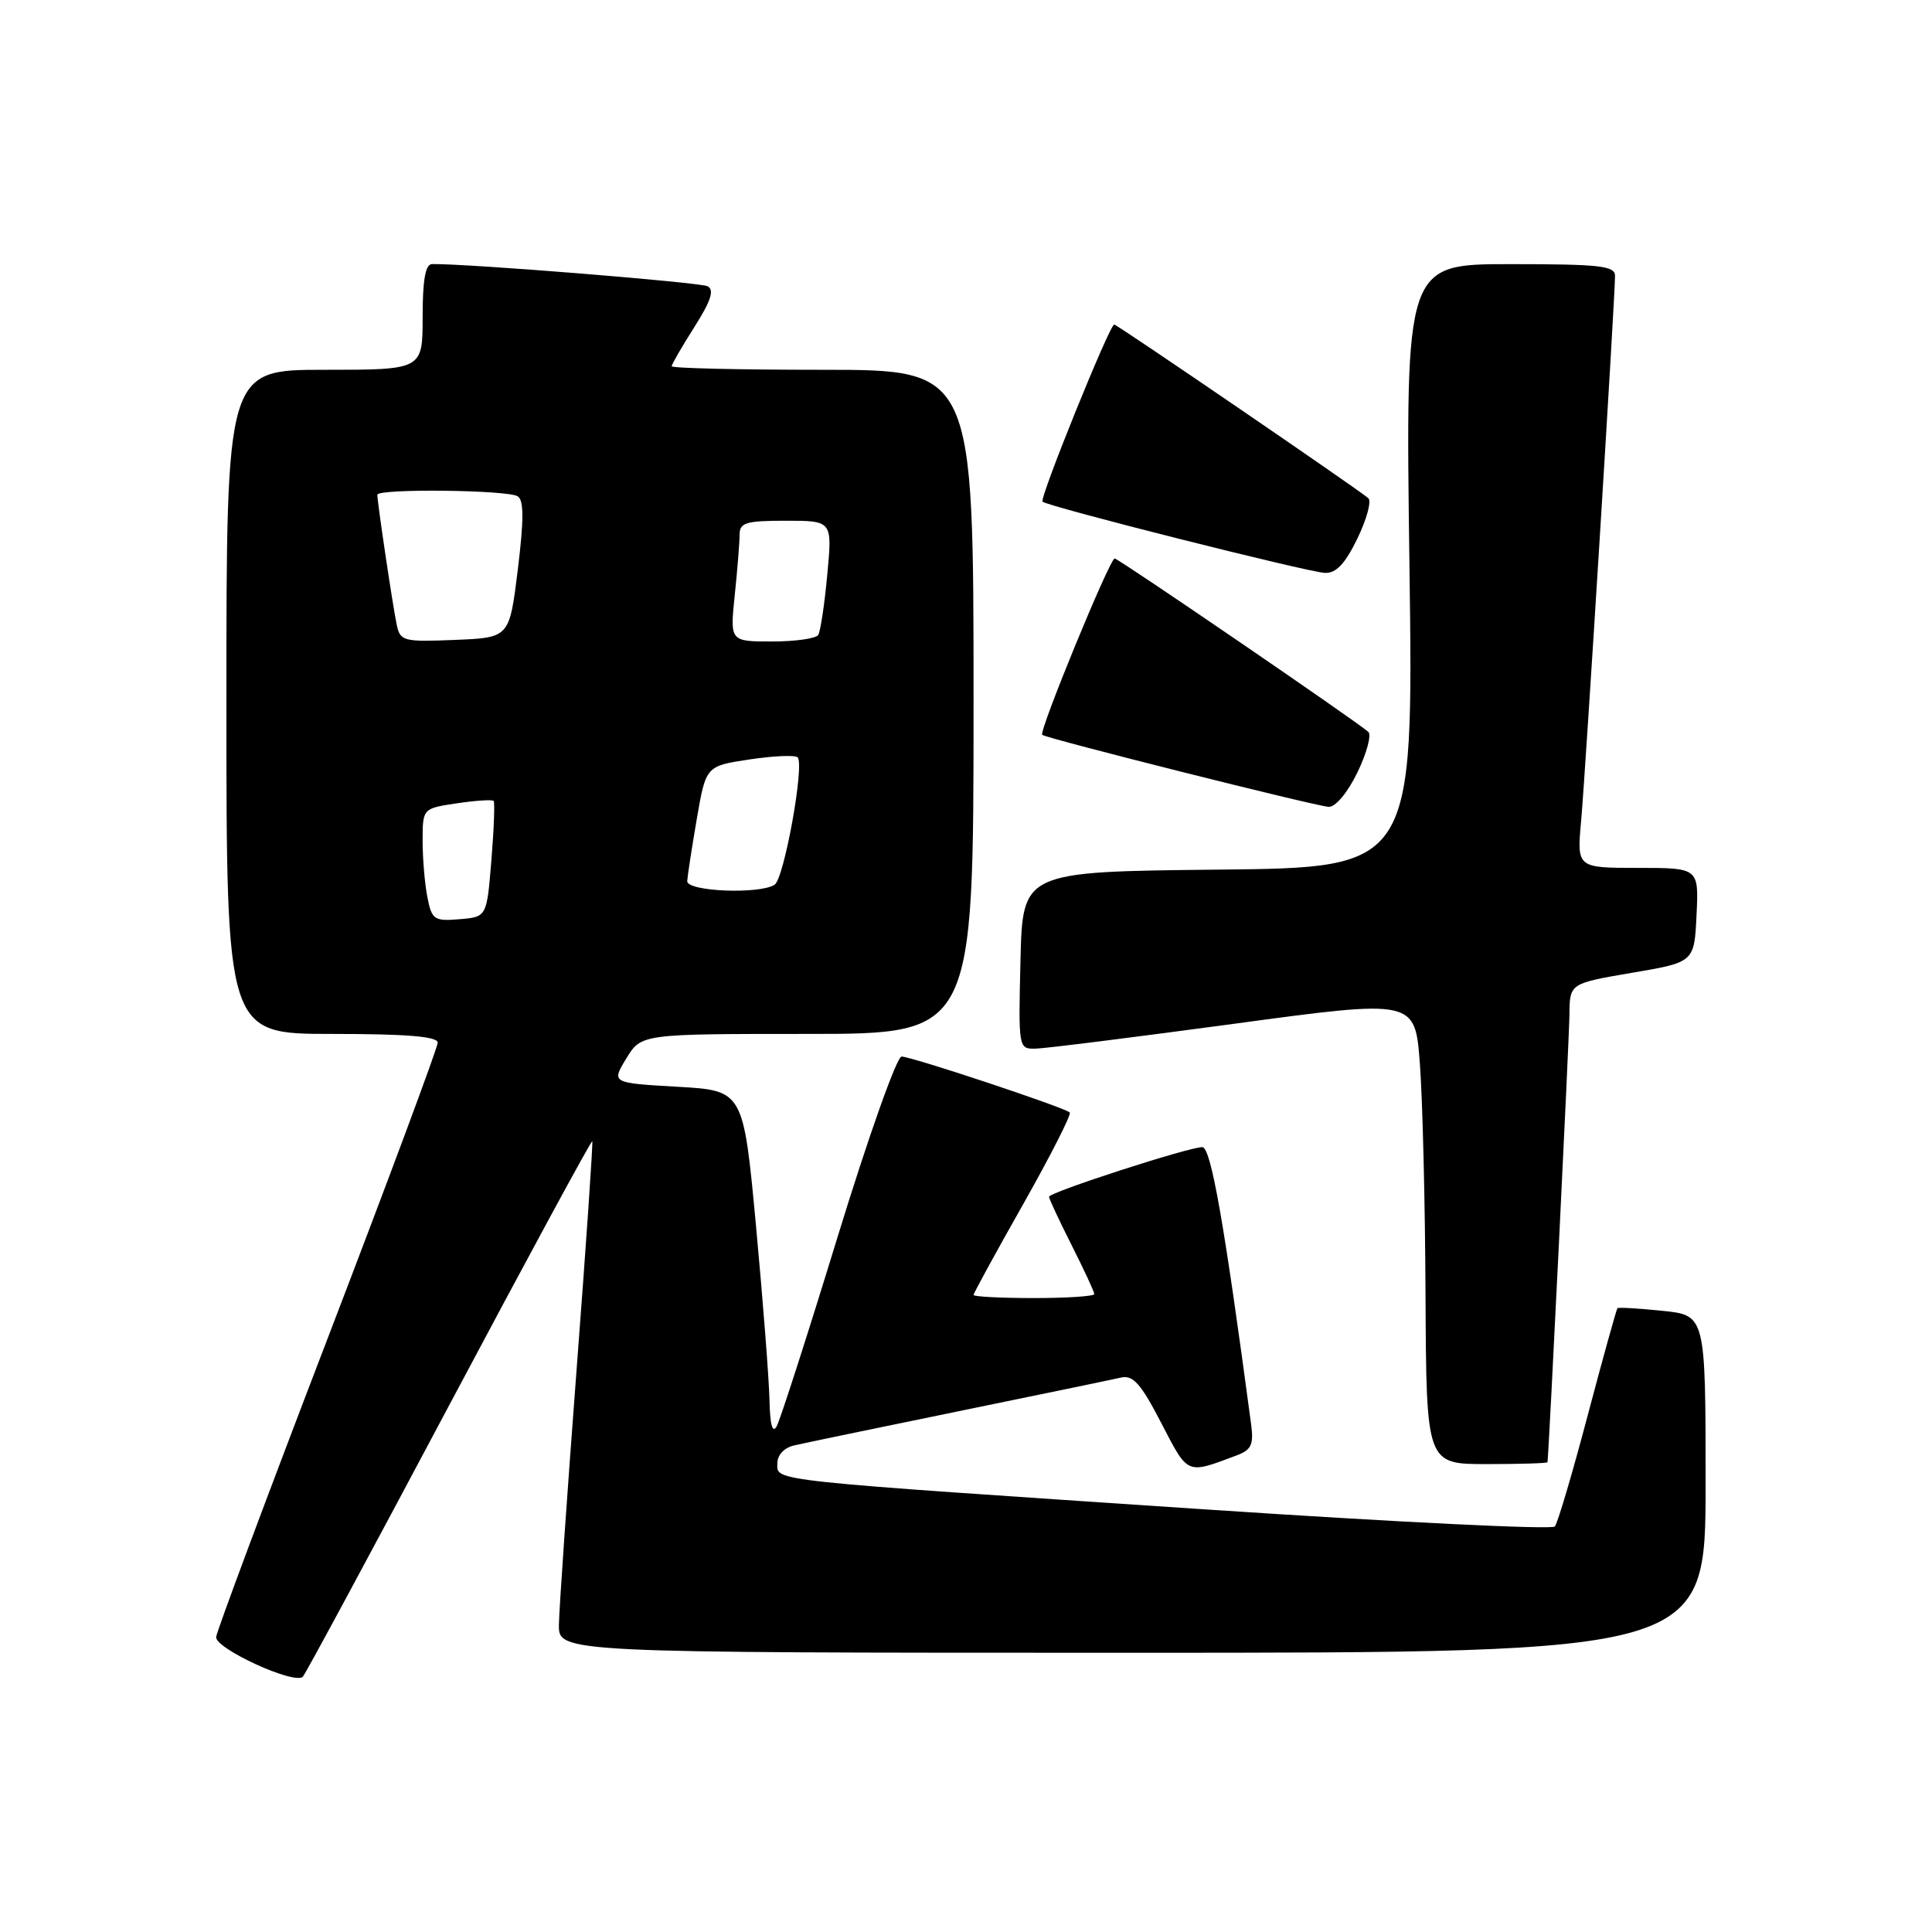 <?xml version="1.0" encoding="UTF-8" standalone="no"?>
<!DOCTYPE svg PUBLIC "-//W3C//DTD SVG 1.1//EN" "http://www.w3.org/Graphics/SVG/1.1/DTD/svg11.dtd" >
<svg xmlns="http://www.w3.org/2000/svg" xmlns:xlink="http://www.w3.org/1999/xlink" version="1.1" viewBox="0 0 256 256">
 <g >
 <path fill="currentColor"
d=" M 59.51 186.22 C 69.83 166.81 78.36 151.06 78.48 151.22 C 78.59 151.37 77.66 165.00 76.40 181.50 C 75.15 198.00 74.09 213.19 74.06 215.25 C 74.00 219.00 74.00 219.00 150.00 219.00 C 226.00 219.00 226.00 219.00 226.00 196.64 C 226.00 174.28 226.00 174.28 220.28 173.69 C 217.14 173.37 214.46 173.21 214.32 173.34 C 214.19 173.48 212.41 179.87 210.38 187.54 C 208.35 195.22 206.39 201.85 206.02 202.27 C 205.65 202.70 185.14 201.70 160.43 200.05 C 101.26 196.10 103.00 196.29 103.00 193.94 C 103.00 192.79 103.89 191.83 105.25 191.52 C 106.49 191.23 116.28 189.20 127.00 187.00 C 137.72 184.80 147.40 182.80 148.51 182.54 C 150.14 182.17 151.15 183.30 153.88 188.57 C 157.47 195.49 157.17 195.36 163.86 192.85 C 165.81 192.12 166.14 191.42 165.78 188.73 C 162.20 161.91 160.45 152.00 159.31 152.00 C 157.50 152.00 139.00 157.99 139.00 158.58 C 139.00 158.84 140.35 161.73 142.00 165.00 C 143.65 168.27 145.00 171.18 145.00 171.47 C 145.00 171.76 141.40 172.00 137.00 172.00 C 132.60 172.00 129.00 171.81 129.00 171.59 C 129.00 171.36 131.97 165.93 135.60 159.52 C 139.22 153.11 141.99 147.66 141.75 147.41 C 141.08 146.75 120.79 140.00 119.46 140.00 C 118.83 140.00 115.04 150.69 111.03 163.75 C 107.03 176.81 103.37 188.18 102.91 189.00 C 102.35 189.99 102.03 188.79 101.96 185.50 C 101.90 182.75 101.10 172.40 100.18 162.50 C 98.50 144.50 98.50 144.50 89.75 144.00 C 81.01 143.50 81.01 143.50 82.99 140.25 C 84.97 137.00 84.97 137.00 106.99 137.00 C 129.00 137.00 129.00 137.00 129.00 93.00 C 129.00 49.00 129.00 49.00 109.00 49.00 C 98.00 49.00 89.00 48.79 89.00 48.53 C 89.00 48.28 90.35 45.94 92.01 43.33 C 94.21 39.86 94.68 38.41 93.76 37.93 C 92.75 37.41 62.08 34.93 57.25 34.99 C 56.37 35.00 56.00 37.07 56.00 42.00 C 56.00 49.00 56.00 49.00 43.00 49.00 C 30.00 49.00 30.00 49.00 30.00 93.00 C 30.00 137.00 30.00 137.00 44.00 137.00 C 53.93 137.00 58.00 137.34 58.00 138.16 C 58.00 138.79 51.43 156.45 43.39 177.41 C 35.35 198.36 28.72 216.14 28.64 216.91 C 28.49 218.45 39.07 223.29 40.13 222.17 C 40.48 221.80 49.20 205.62 59.51 186.22 Z  M 205.05 193.75 C 205.22 192.81 207.93 137.67 207.96 134.40 C 208.00 130.31 208.00 130.31 216.25 128.90 C 224.50 127.50 224.50 127.50 224.80 121.25 C 225.10 115.00 225.10 115.00 217.02 115.00 C 208.94 115.00 208.94 115.00 209.51 108.75 C 210.08 102.46 214.00 39.43 214.00 36.55 C 214.00 35.22 211.99 35.00 200.11 35.00 C 186.22 35.00 186.22 35.00 186.76 74.98 C 187.30 114.97 187.30 114.97 161.40 115.23 C 135.50 115.50 135.50 115.50 135.22 127.25 C 134.94 138.91 134.95 139.00 137.22 138.95 C 138.47 138.93 150.30 137.44 163.50 135.66 C 187.50 132.41 187.50 132.41 188.14 140.95 C 188.50 145.65 188.84 159.51 188.89 171.75 C 189.00 194.00 189.00 194.00 197.00 194.00 C 201.40 194.00 205.02 193.89 205.05 193.75 Z  M 179.86 102.36 C 181.10 99.80 181.75 97.38 181.31 96.98 C 179.88 95.67 148.19 74.00 147.70 74.00 C 147.05 74.00 137.61 96.96 138.10 97.37 C 138.69 97.86 174.24 106.80 176.05 106.91 C 176.95 106.96 178.55 105.06 179.86 102.36 Z  M 179.86 71.36 C 181.10 68.80 181.75 66.40 181.31 66.01 C 179.94 64.82 148.01 43.00 147.64 43.00 C 147.03 43.00 137.71 66.04 138.14 66.47 C 138.77 67.11 173.26 75.81 175.55 75.91 C 177.04 75.98 178.22 74.73 179.86 71.36 Z  M 56.64 118.93 C 56.29 117.18 56.00 113.81 56.00 111.44 C 56.00 107.12 56.00 107.12 60.55 106.44 C 63.05 106.07 65.23 105.93 65.41 106.13 C 65.58 106.33 65.45 109.88 65.11 114.00 C 64.50 121.50 64.50 121.50 60.89 121.80 C 57.54 122.08 57.22 121.87 56.64 118.93 Z  M 91.06 116.75 C 91.10 116.06 91.67 112.35 92.33 108.50 C 93.54 101.50 93.54 101.50 99.32 100.63 C 102.49 100.15 105.36 100.03 105.69 100.35 C 106.63 101.30 103.90 116.42 102.64 117.23 C 100.62 118.53 90.99 118.13 91.06 116.75 Z  M 52.57 82.79 C 52.07 80.47 50.00 66.59 50.00 65.56 C 50.00 64.72 67.33 64.91 68.61 65.77 C 69.42 66.30 69.42 68.91 68.61 75.50 C 67.50 84.50 67.50 84.50 60.28 84.79 C 53.45 85.07 53.03 84.96 52.57 82.79 Z  M 97.36 78.85 C 97.71 75.47 98.00 71.87 98.00 70.85 C 98.00 69.25 98.83 69.00 104.14 69.00 C 110.29 69.00 110.29 69.00 109.62 76.13 C 109.26 80.04 108.72 83.64 108.42 84.13 C 108.13 84.61 105.37 85.00 102.30 85.00 C 96.72 85.00 96.72 85.00 97.36 78.85 Z "/>
</g>
</svg>